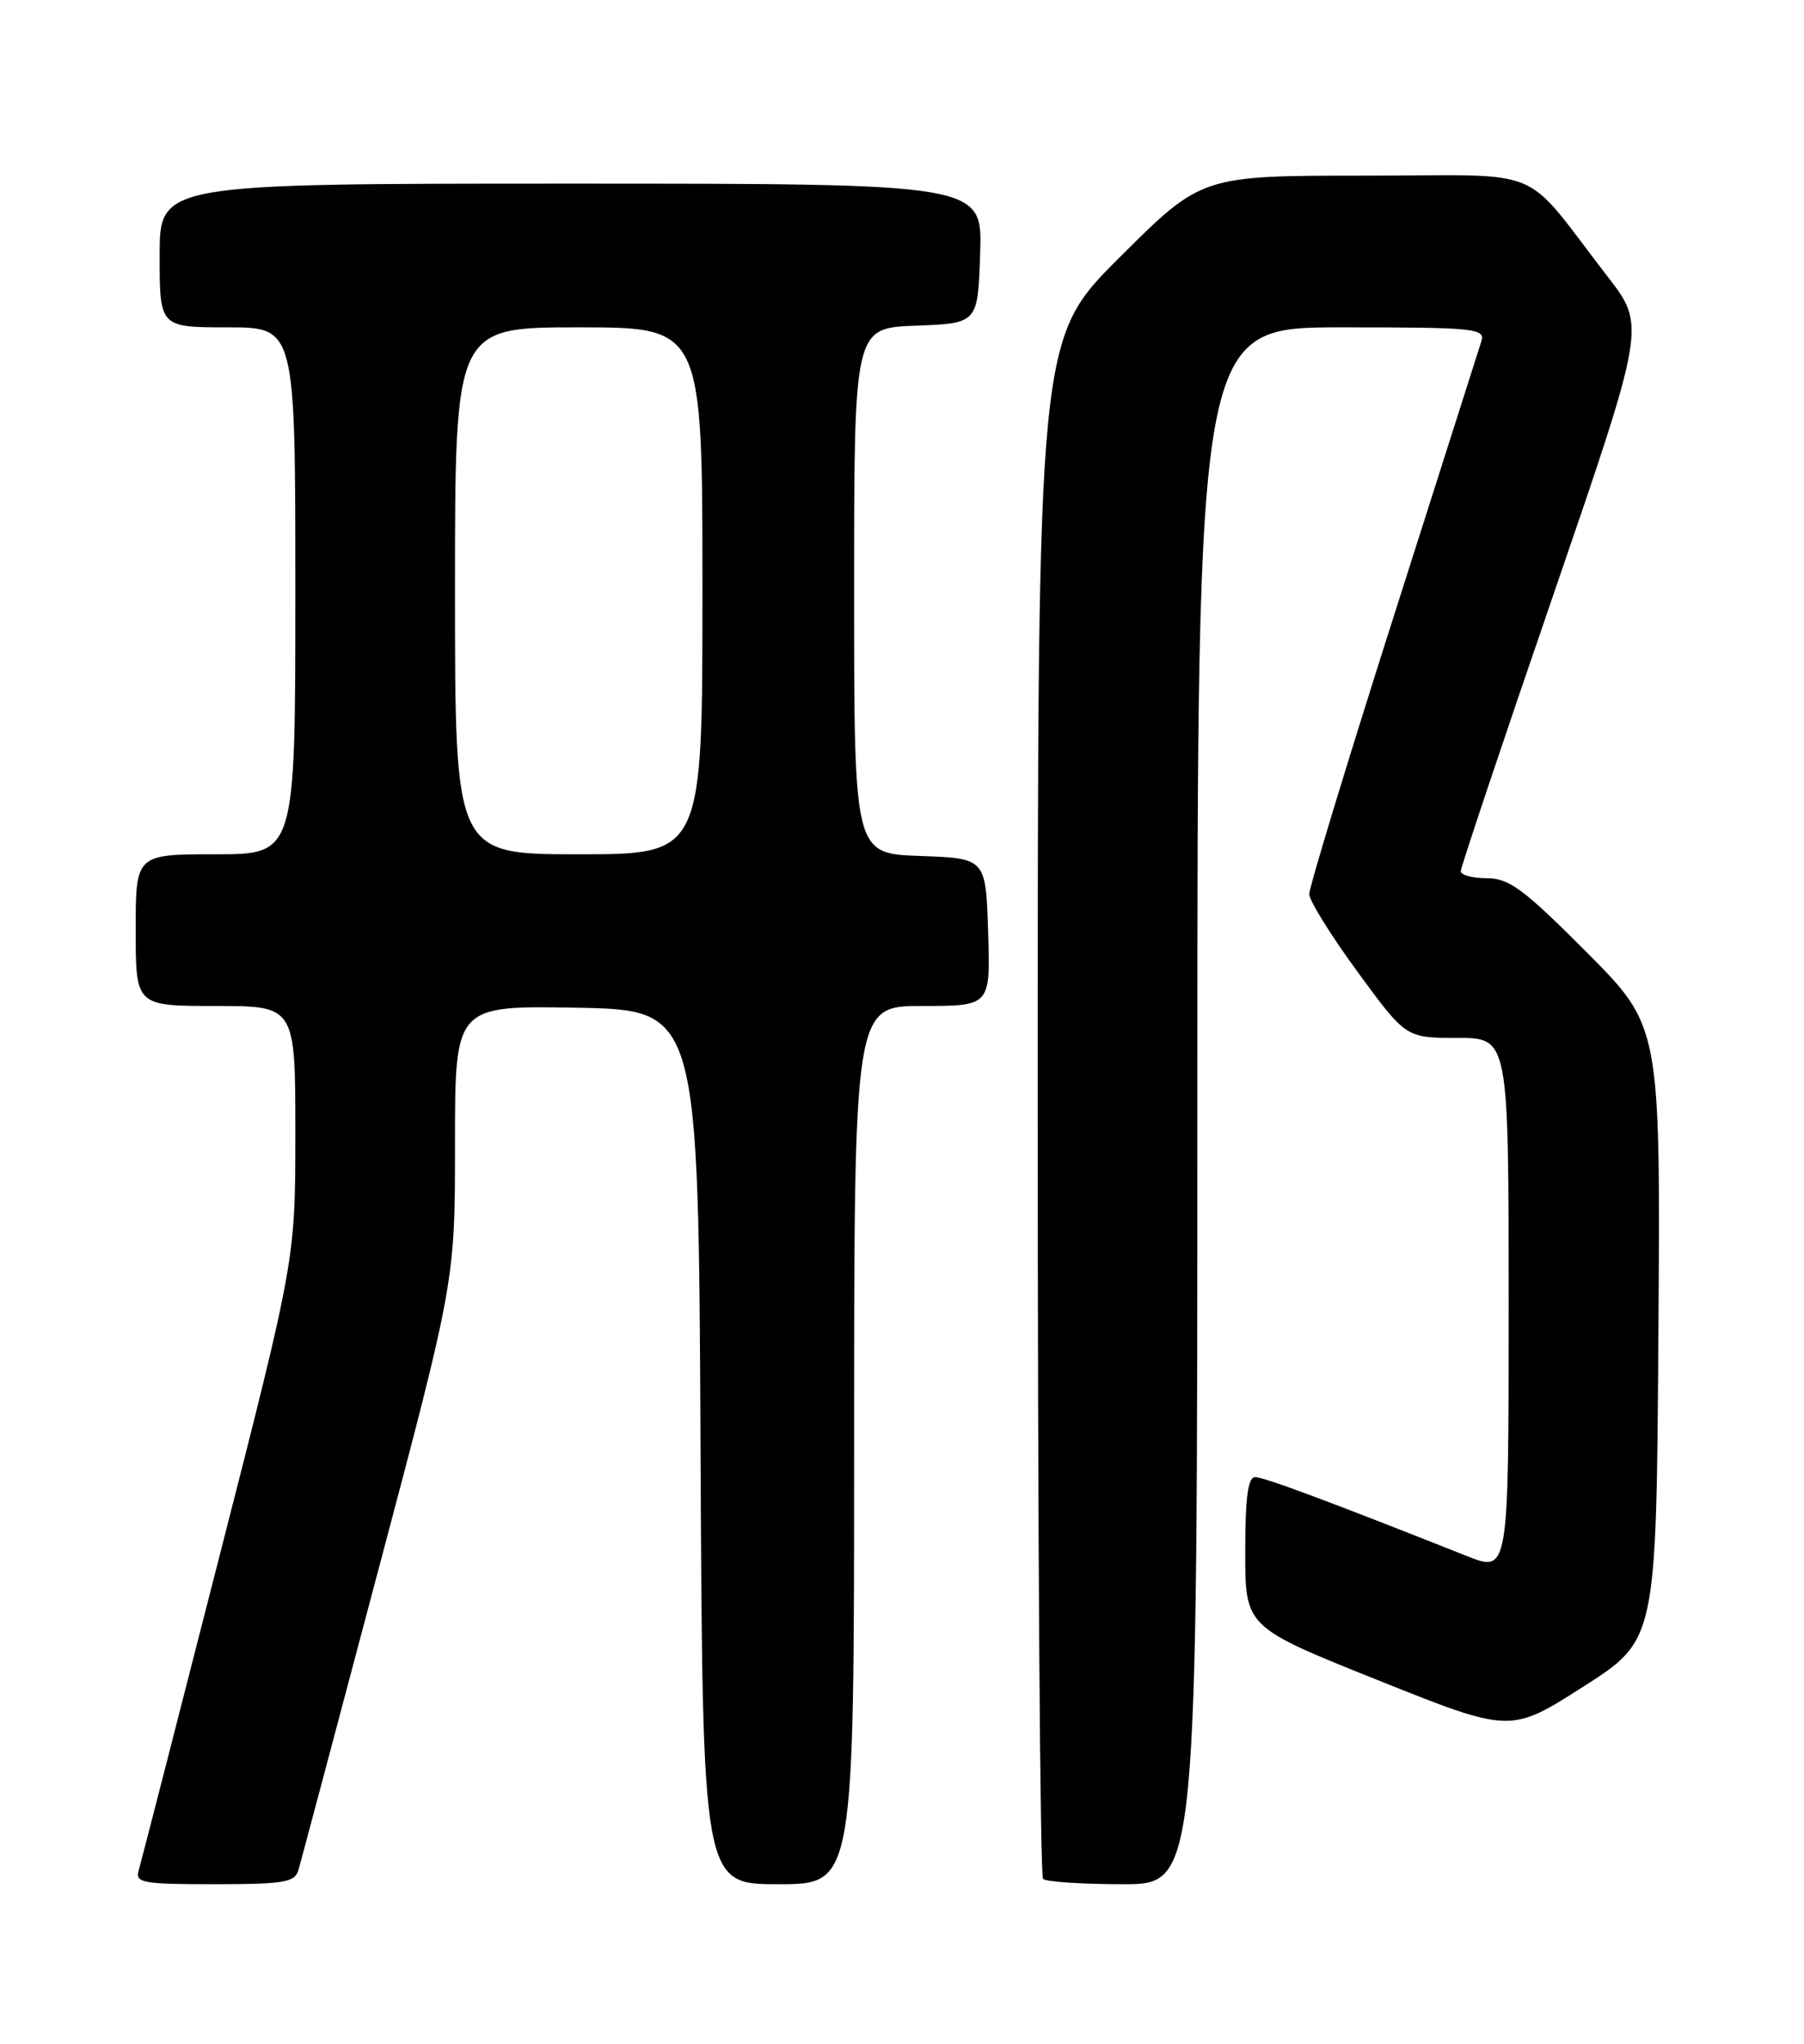 <?xml version="1.0" encoding="UTF-8" standalone="no"?>
<!DOCTYPE svg PUBLIC "-//W3C//DTD SVG 1.1//EN" "http://www.w3.org/Graphics/SVG/1.1/DTD/svg11.dtd" >
<svg xmlns="http://www.w3.org/2000/svg" xmlns:xlink="http://www.w3.org/1999/xlink" version="1.1" viewBox="0 0 226 256">
 <g >
 <path fill="currentColor"
d=" M 37.38 234.25 C 37.66 233.29 42.19 216.29 47.44 196.48 C 57.00 160.45 57.00 160.45 57.00 143.20 C 57.00 125.95 57.00 125.95 72.25 126.22 C 87.50 126.50 87.50 126.50 87.76 181.25 C 88.02 236.00 88.02 236.00 97.51 236.00 C 107.00 236.00 107.00 236.00 107.00 181.00 C 107.00 126.00 107.00 126.00 115.54 126.00 C 124.08 126.00 124.08 126.00 123.79 116.75 C 123.50 107.50 123.50 107.50 115.25 107.21 C 107.00 106.92 107.00 106.92 107.00 74.00 C 107.00 41.08 107.00 41.08 114.75 40.79 C 122.50 40.50 122.50 40.50 122.79 31.75 C 123.08 23.00 123.08 23.00 71.54 23.00 C 20.00 23.00 20.00 23.00 20.00 32.00 C 20.00 41.00 20.00 41.00 28.50 41.00 C 37.00 41.00 37.00 41.00 37.00 74.00 C 37.00 107.00 37.00 107.00 27.00 107.00 C 17.00 107.00 17.00 107.00 17.00 116.50 C 17.00 126.00 17.00 126.00 27.00 126.00 C 37.00 126.00 37.00 126.00 37.00 141.88 C 37.00 157.76 37.00 157.76 27.44 195.13 C 22.19 215.68 17.66 233.29 17.38 234.25 C 16.91 235.83 17.81 236.00 26.87 236.00 C 35.53 236.00 36.93 235.77 37.38 234.25 Z  M 150.00 138.50 C 150.00 41.00 150.00 41.00 168.07 41.00 C 184.82 41.00 186.09 41.13 185.58 42.75 C 185.27 43.71 180.29 59.34 174.51 77.49 C 168.73 95.63 164.01 111.16 164.02 111.99 C 164.03 112.82 166.76 117.21 170.09 121.75 C 176.13 130.00 176.13 130.00 182.57 130.00 C 189.00 130.00 189.00 130.00 189.00 163.49 C 189.00 196.97 189.00 196.97 183.75 194.89 C 166.62 188.09 158.35 185.01 157.25 185.01 C 156.34 185.00 156.00 187.54 156.00 194.40 C 156.00 203.79 156.00 203.79 172.61 210.44 C 189.22 217.09 189.22 217.09 198.36 211.25 C 207.50 205.41 207.50 205.41 207.76 166.98 C 208.02 128.56 208.02 128.56 198.78 119.28 C 190.88 111.35 189.06 110.00 186.27 110.00 C 184.47 110.00 183.00 109.60 183.00 109.12 C 183.00 108.64 188.21 93.07 194.59 74.53 C 206.17 40.81 206.17 40.81 201.41 34.66 C 190.39 20.41 194.22 22.00 171.02 22.00 C 150.53 22.00 150.53 22.00 140.27 32.23 C 130.00 42.46 130.00 42.46 130.00 138.57 C 130.00 191.42 130.30 234.97 130.67 235.33 C 131.03 235.70 135.53 236.00 140.67 236.00 C 150.00 236.00 150.00 236.00 150.00 138.50 Z  M 57.00 74.00 C 57.00 41.00 57.00 41.00 72.50 41.00 C 88.00 41.00 88.00 41.00 88.00 74.00 C 88.00 107.00 88.00 107.00 72.50 107.00 C 57.00 107.00 57.00 107.00 57.00 74.00 Z "/>
</g>
</svg>